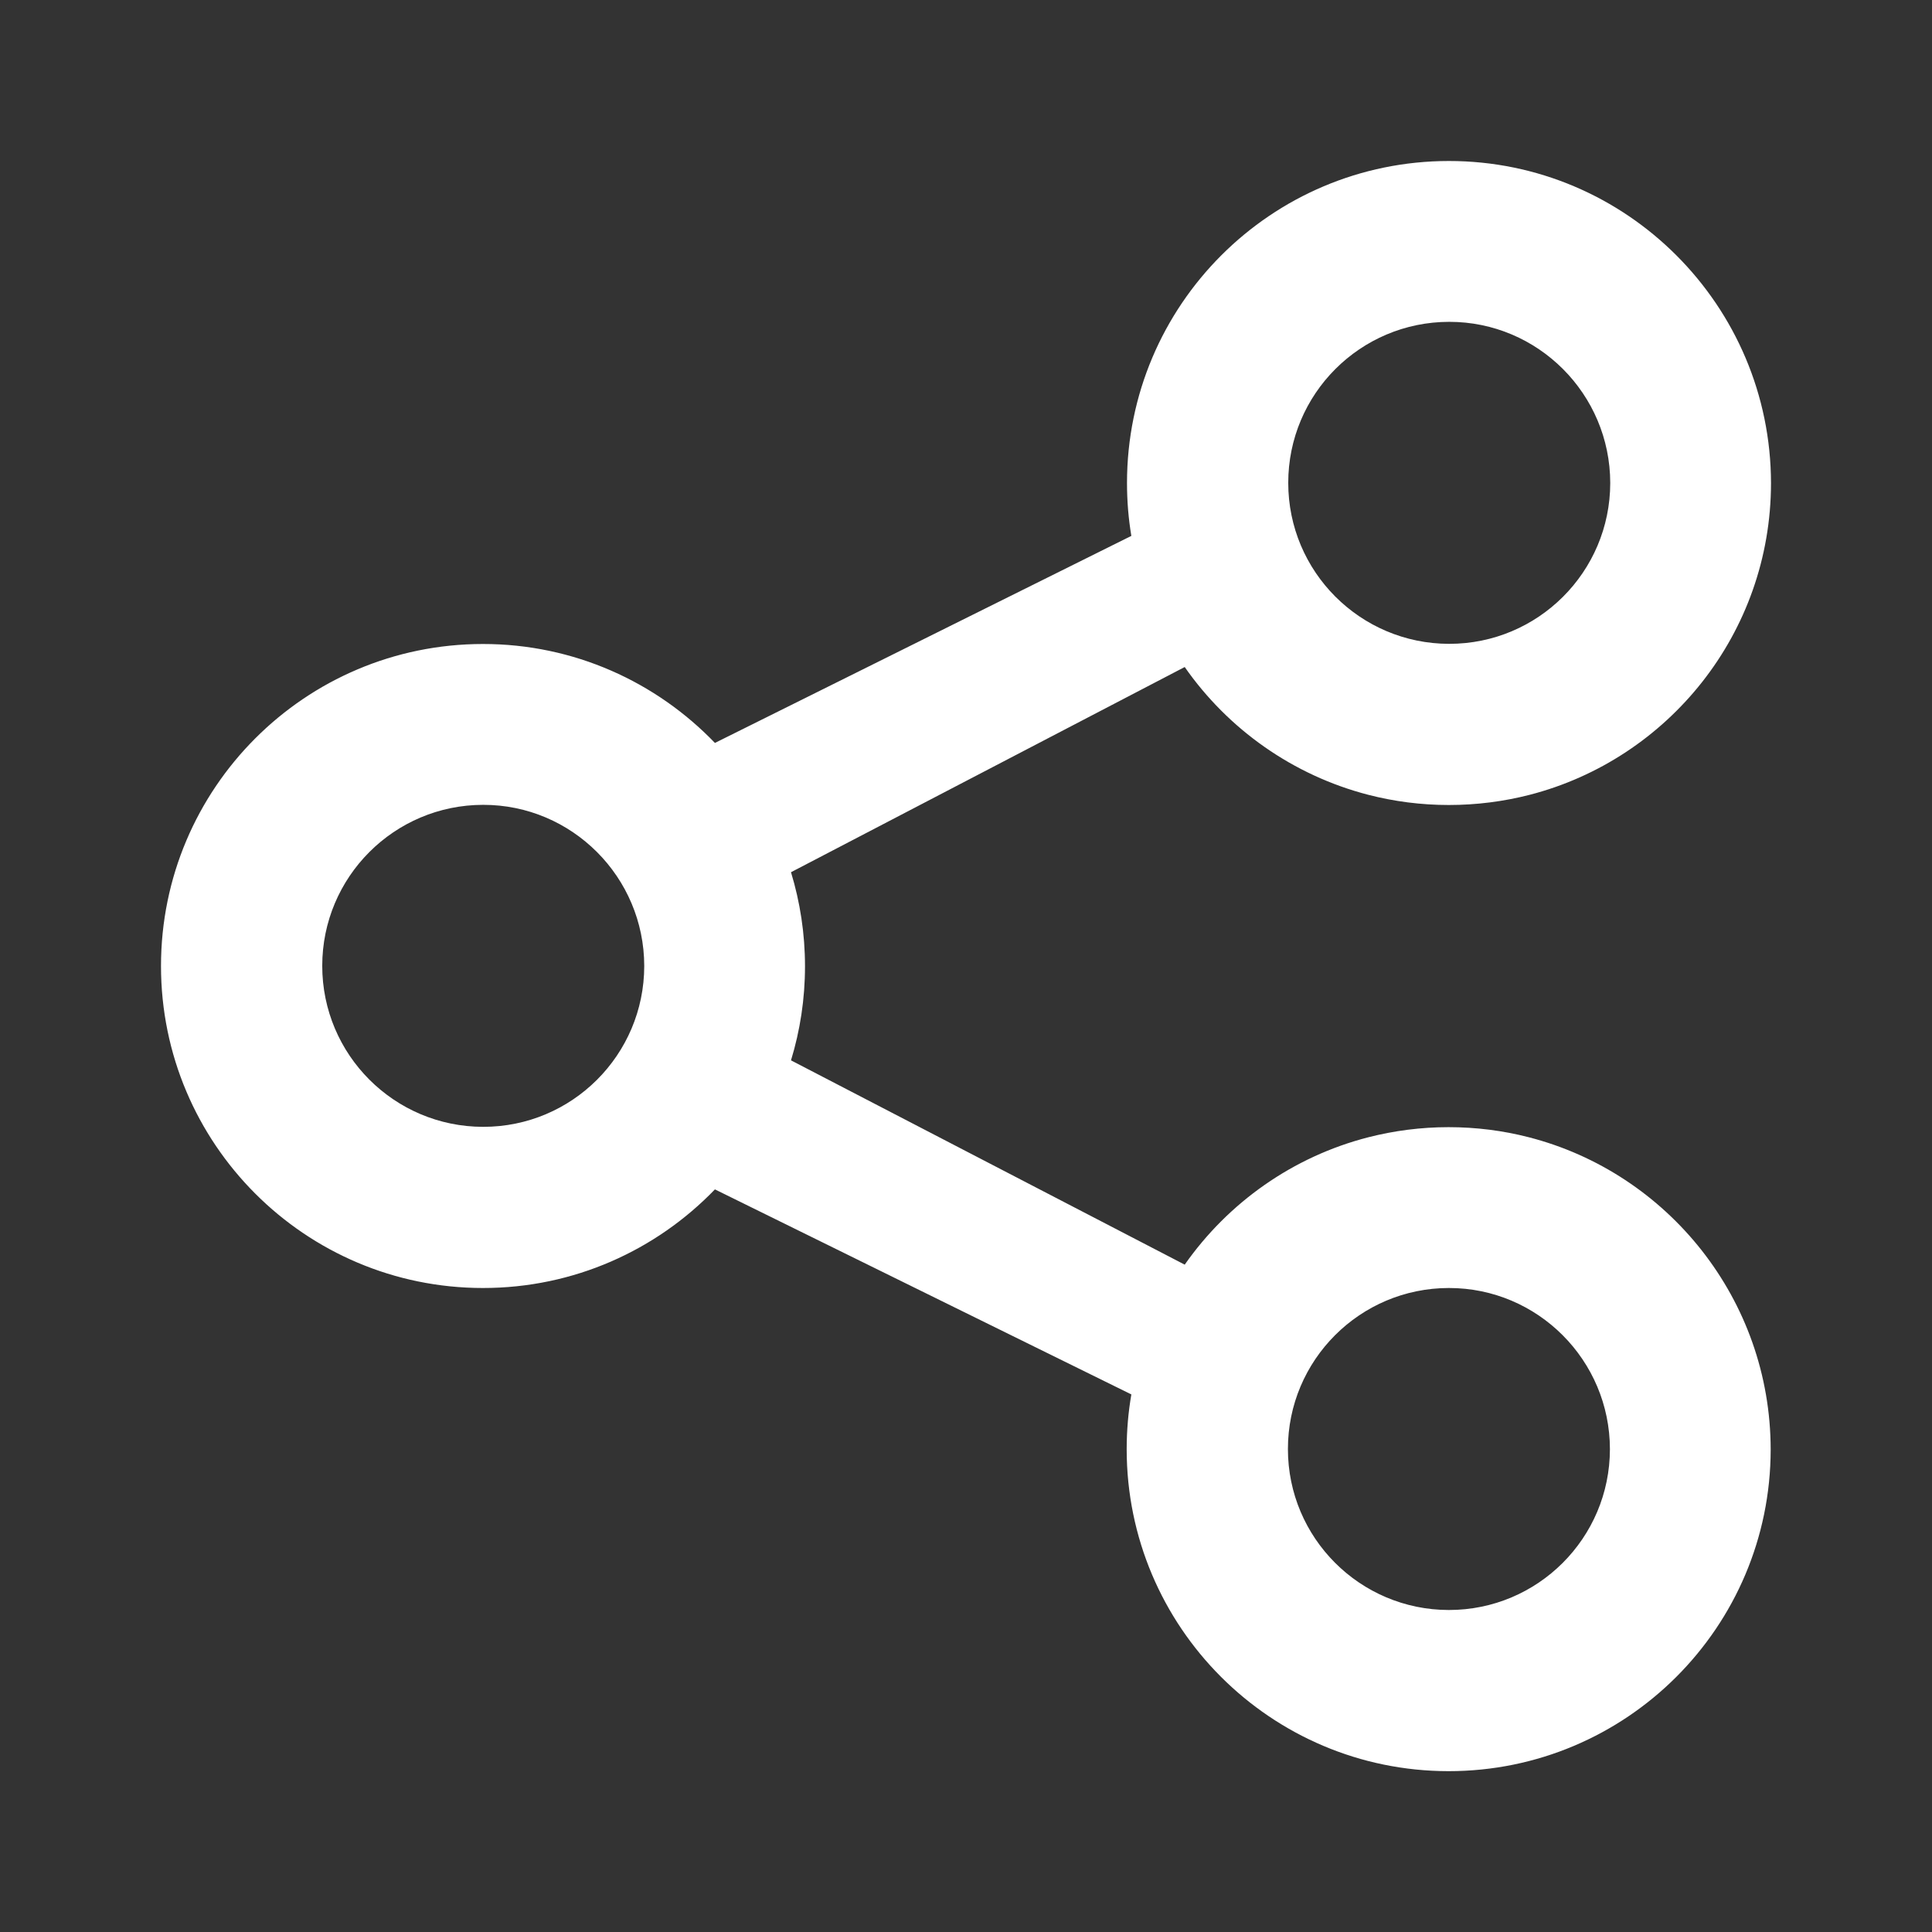 <svg width="24" height="24" viewBox="0 0 24 24" fill="none" xmlns="http://www.w3.org/2000/svg">
<rect x="0" y="0" width="24" height="24" fill="#333333" stroke="none"/>
<path fill-rule="evenodd" clip-rule="evenodd" d="M14 6C14 3.792 15.79 2.001 17.998 2C20.206 1.999 21.998 3.796 22 6.004C21.998 7.866 20.724 9.43 19 9.874C18.68 9.956 18.344 10 17.998 10C17.653 10 17.319 9.956 17 9.874C16.062 9.632 15.256 9.059 14.717 8.286L9.826 10.835C9.939 11.205 10 11.598 10 12.004C10 12.41 9.939 12.803 9.826 13.172L14.717 15.71C15.257 14.939 16.062 14.367 17 14.127C17.318 14.046 17.651 14.002 17.994 14.002C18.338 14.002 18.672 14.045 18.99 14.127C20.717 14.57 21.994 16.142 21.996 18.006C21.994 20.214 20.202 22.003 17.994 22.002C15.786 22.001 13.996 20.21 13.996 18.002C13.996 17.77 14.016 17.543 14.054 17.322L8.881 14.775C8.153 15.53 7.13 16.001 5.998 16C3.79 15.999 2 14.208 2 12C2 9.792 3.79 8.001 5.998 8C7.13 7.999 8.153 8.472 8.881 9.229L14.054 6.657C14.018 6.443 14 6.224 14 6ZM18.002 7.998C19.106 7.999 20.002 7.104 20.003 6C20.002 4.896 19.106 3.997 18.002 3.998C16.898 3.999 16.003 4.894 16.003 5.998C16.003 7.102 16.898 7.997 18.002 7.998ZM6.002 13.998C7.106 13.999 8.002 13.104 8.003 12C8.002 10.896 7.106 9.997 6.002 9.998C4.898 9.999 4.003 10.894 4.003 11.998C4.003 13.102 4.898 13.997 6.002 13.998ZM17.998 20C19.102 20.001 19.998 19.106 19.999 18.002C19.998 16.898 19.102 15.999 17.998 16C16.894 16.001 15.999 16.896 15.999 18C15.999 19.104 16.894 19.999 17.998 20Z" fill="white"/>
</svg>
